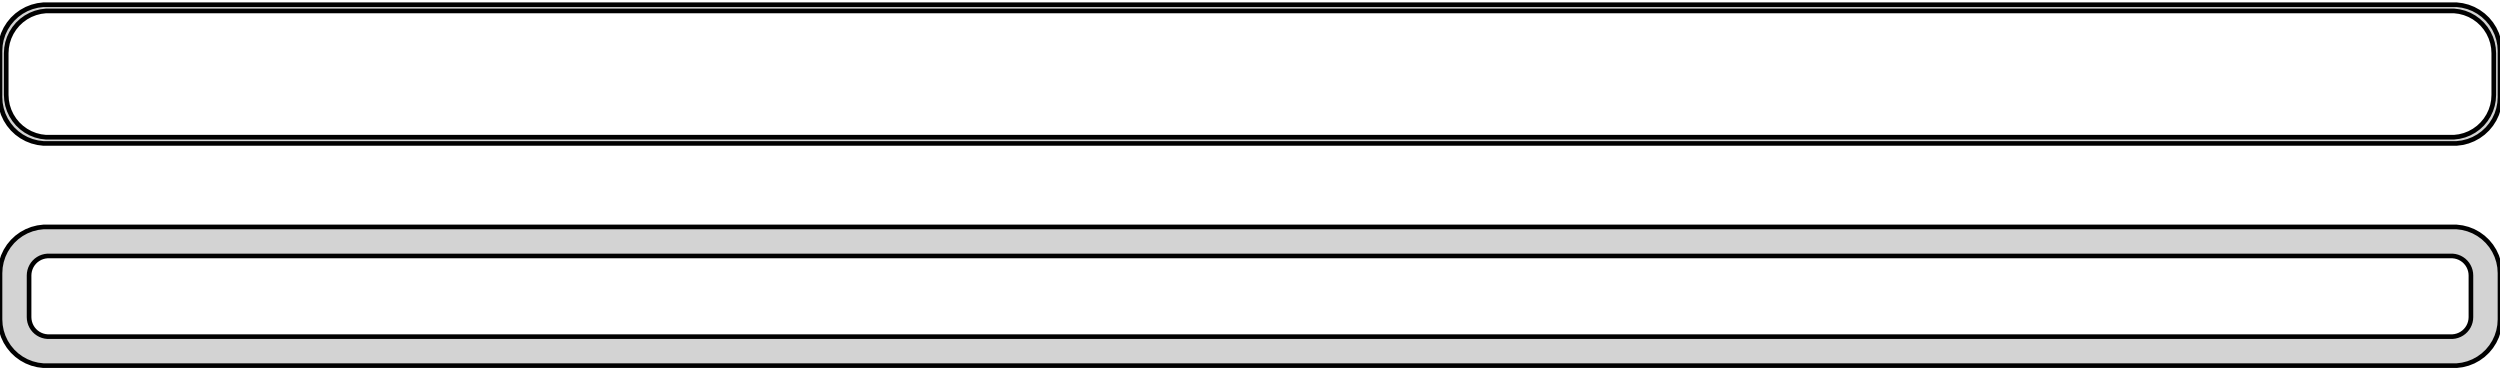 <?xml version="1.0" standalone="no"?>
<!DOCTYPE svg PUBLIC "-//W3C//DTD SVG 1.1//EN" "http://www.w3.org/Graphics/SVG/1.1/DTD/svg11.dtd">
<svg width="270mm" height="40mm" viewBox="-135 -80 270 40" xmlns="http://www.w3.org/2000/svg" version="1.1">
<title>OpenSCAD Model</title>
<path d="
M 130.937,-64.589 L 131.545,-64.745 L 132.129,-64.976 L 132.679,-65.278 L 133.187,-65.647 L 133.645,-66.077
 L 134.045,-66.561 L 134.382,-67.091 L 134.649,-67.659 L 134.843,-68.257 L 134.961,-68.873 L 135,-69.5
 L 135,-74.5 L 134.961,-75.127 L 134.843,-75.743 L 134.649,-76.341 L 134.382,-76.909 L 134.045,-77.439
 L 133.645,-77.923 L 133.187,-78.353 L 132.679,-78.722 L 132.129,-79.024 L 131.545,-79.255 L 130.937,-79.411
 L 130.314,-79.49 L -130.314,-79.49 L -130.937,-79.411 L -131.545,-79.255 L -132.129,-79.024 L -132.679,-78.722
 L -133.187,-78.353 L -133.645,-77.923 L -134.045,-77.439 L -134.382,-76.909 L -134.649,-76.341 L -134.843,-75.743
 L -134.961,-75.127 L -135,-74.5 L -135,-69.5 L -134.961,-68.873 L -134.843,-68.257 L -134.649,-67.659
 L -134.382,-67.091 L -134.045,-66.561 L -133.645,-66.077 L -133.187,-65.647 L -132.679,-65.278 L -132.129,-64.976
 L -131.545,-64.745 L -130.937,-64.589 L -130.314,-64.51 L 130.314,-64.51 z
M -130.037,-65.181 L -130.608,-65.253 L -131.165,-65.396 L -131.699,-65.607 L -132.203,-65.884 L -132.668,-66.222
 L -133.088,-66.616 L -133.454,-67.059 L -133.762,-67.544 L -134.007,-68.065 L -134.185,-68.611 L -134.292,-69.176
 L -134.328,-69.75 L -134.328,-74.25 L -134.292,-74.824 L -134.185,-75.389 L -134.007,-75.935 L -133.762,-76.456
 L -133.454,-76.941 L -133.088,-77.384 L -132.668,-77.778 L -132.203,-78.116 L -131.699,-78.393 L -131.165,-78.604
 L -130.608,-78.747 L -130.037,-78.819 L 130.037,-78.819 L 130.608,-78.747 L 131.165,-78.604 L 131.699,-78.393
 L 132.203,-78.116 L 132.668,-77.778 L 133.088,-77.384 L 133.454,-76.941 L 133.762,-76.456 L 134.007,-75.935
 L 134.185,-75.389 L 134.292,-74.824 L 134.328,-74.25 L 134.328,-69.75 L 134.292,-69.176 L 134.185,-68.611
 L 134.007,-68.065 L 133.762,-67.544 L 133.454,-67.059 L 133.088,-66.616 L 132.668,-66.222 L 132.203,-65.884
 L 131.699,-65.607 L 131.165,-65.396 L 130.608,-65.253 L 130.037,-65.181 z
M 130.937,-40.589 L 131.545,-40.745 L 132.129,-40.976 L 132.679,-41.278 L 133.187,-41.647 L 133.645,-42.077
 L 134.045,-42.561 L 134.382,-43.091 L 134.649,-43.659 L 134.843,-44.257 L 134.961,-44.873 L 135,-45.5
 L 135,-50.5 L 134.961,-51.127 L 134.843,-51.743 L 134.649,-52.341 L 134.382,-52.909 L 134.045,-53.439
 L 133.645,-53.923 L 133.187,-54.353 L 132.679,-54.722 L 132.129,-55.024 L 131.545,-55.255 L 130.937,-55.411
 L 130.314,-55.49 L -130.314,-55.49 L -130.937,-55.411 L -131.545,-55.255 L -132.129,-55.024 L -132.679,-54.722
 L -133.187,-54.353 L -133.645,-53.923 L -134.045,-53.439 L -134.382,-52.909 L -134.649,-52.341 L -134.843,-51.743
 L -134.961,-51.127 L -135,-50.5 L -135,-45.5 L -134.961,-44.873 L -134.843,-44.257 L -134.649,-43.659
 L -134.382,-43.091 L -134.045,-42.561 L -133.645,-42.077 L -133.187,-41.647 L -132.679,-41.278 L -132.129,-40.976
 L -131.545,-40.745 L -130.937,-40.589 L -130.314,-40.51 L 130.314,-40.51 z
M -129.882,-43.645 L -130.145,-43.678 L -130.402,-43.744 L -130.648,-43.841 L -130.88,-43.969 L -131.095,-44.124
 L -131.288,-44.306 L -131.457,-44.51 L -131.599,-44.734 L -131.711,-44.973 L -131.793,-45.225 L -131.843,-45.486
 L -131.86,-45.75 L -131.86,-50.25 L -131.843,-50.514 L -131.793,-50.775 L -131.711,-51.027 L -131.599,-51.266
 L -131.457,-51.49 L -131.288,-51.694 L -131.095,-51.876 L -130.88,-52.031 L -130.648,-52.159 L -130.402,-52.256
 L -130.145,-52.322 L -129.882,-52.355 L 129.882,-52.355 L 130.145,-52.322 L 130.402,-52.256 L 130.648,-52.159
 L 130.88,-52.031 L 131.095,-51.876 L 131.288,-51.694 L 131.457,-51.49 L 131.599,-51.266 L 131.711,-51.027
 L 131.793,-50.775 L 131.843,-50.514 L 131.86,-50.25 L 131.86,-45.75 L 131.843,-45.486 L 131.793,-45.225
 L 131.711,-44.973 L 131.599,-44.734 L 131.457,-44.51 L 131.288,-44.306 L 131.095,-44.124 L 130.88,-43.969
 L 130.648,-43.841 L 130.402,-43.744 L 130.145,-43.678 L 129.882,-43.645 z
" stroke="black" fill="lightgray" stroke-width="0.5"/>
</svg>
